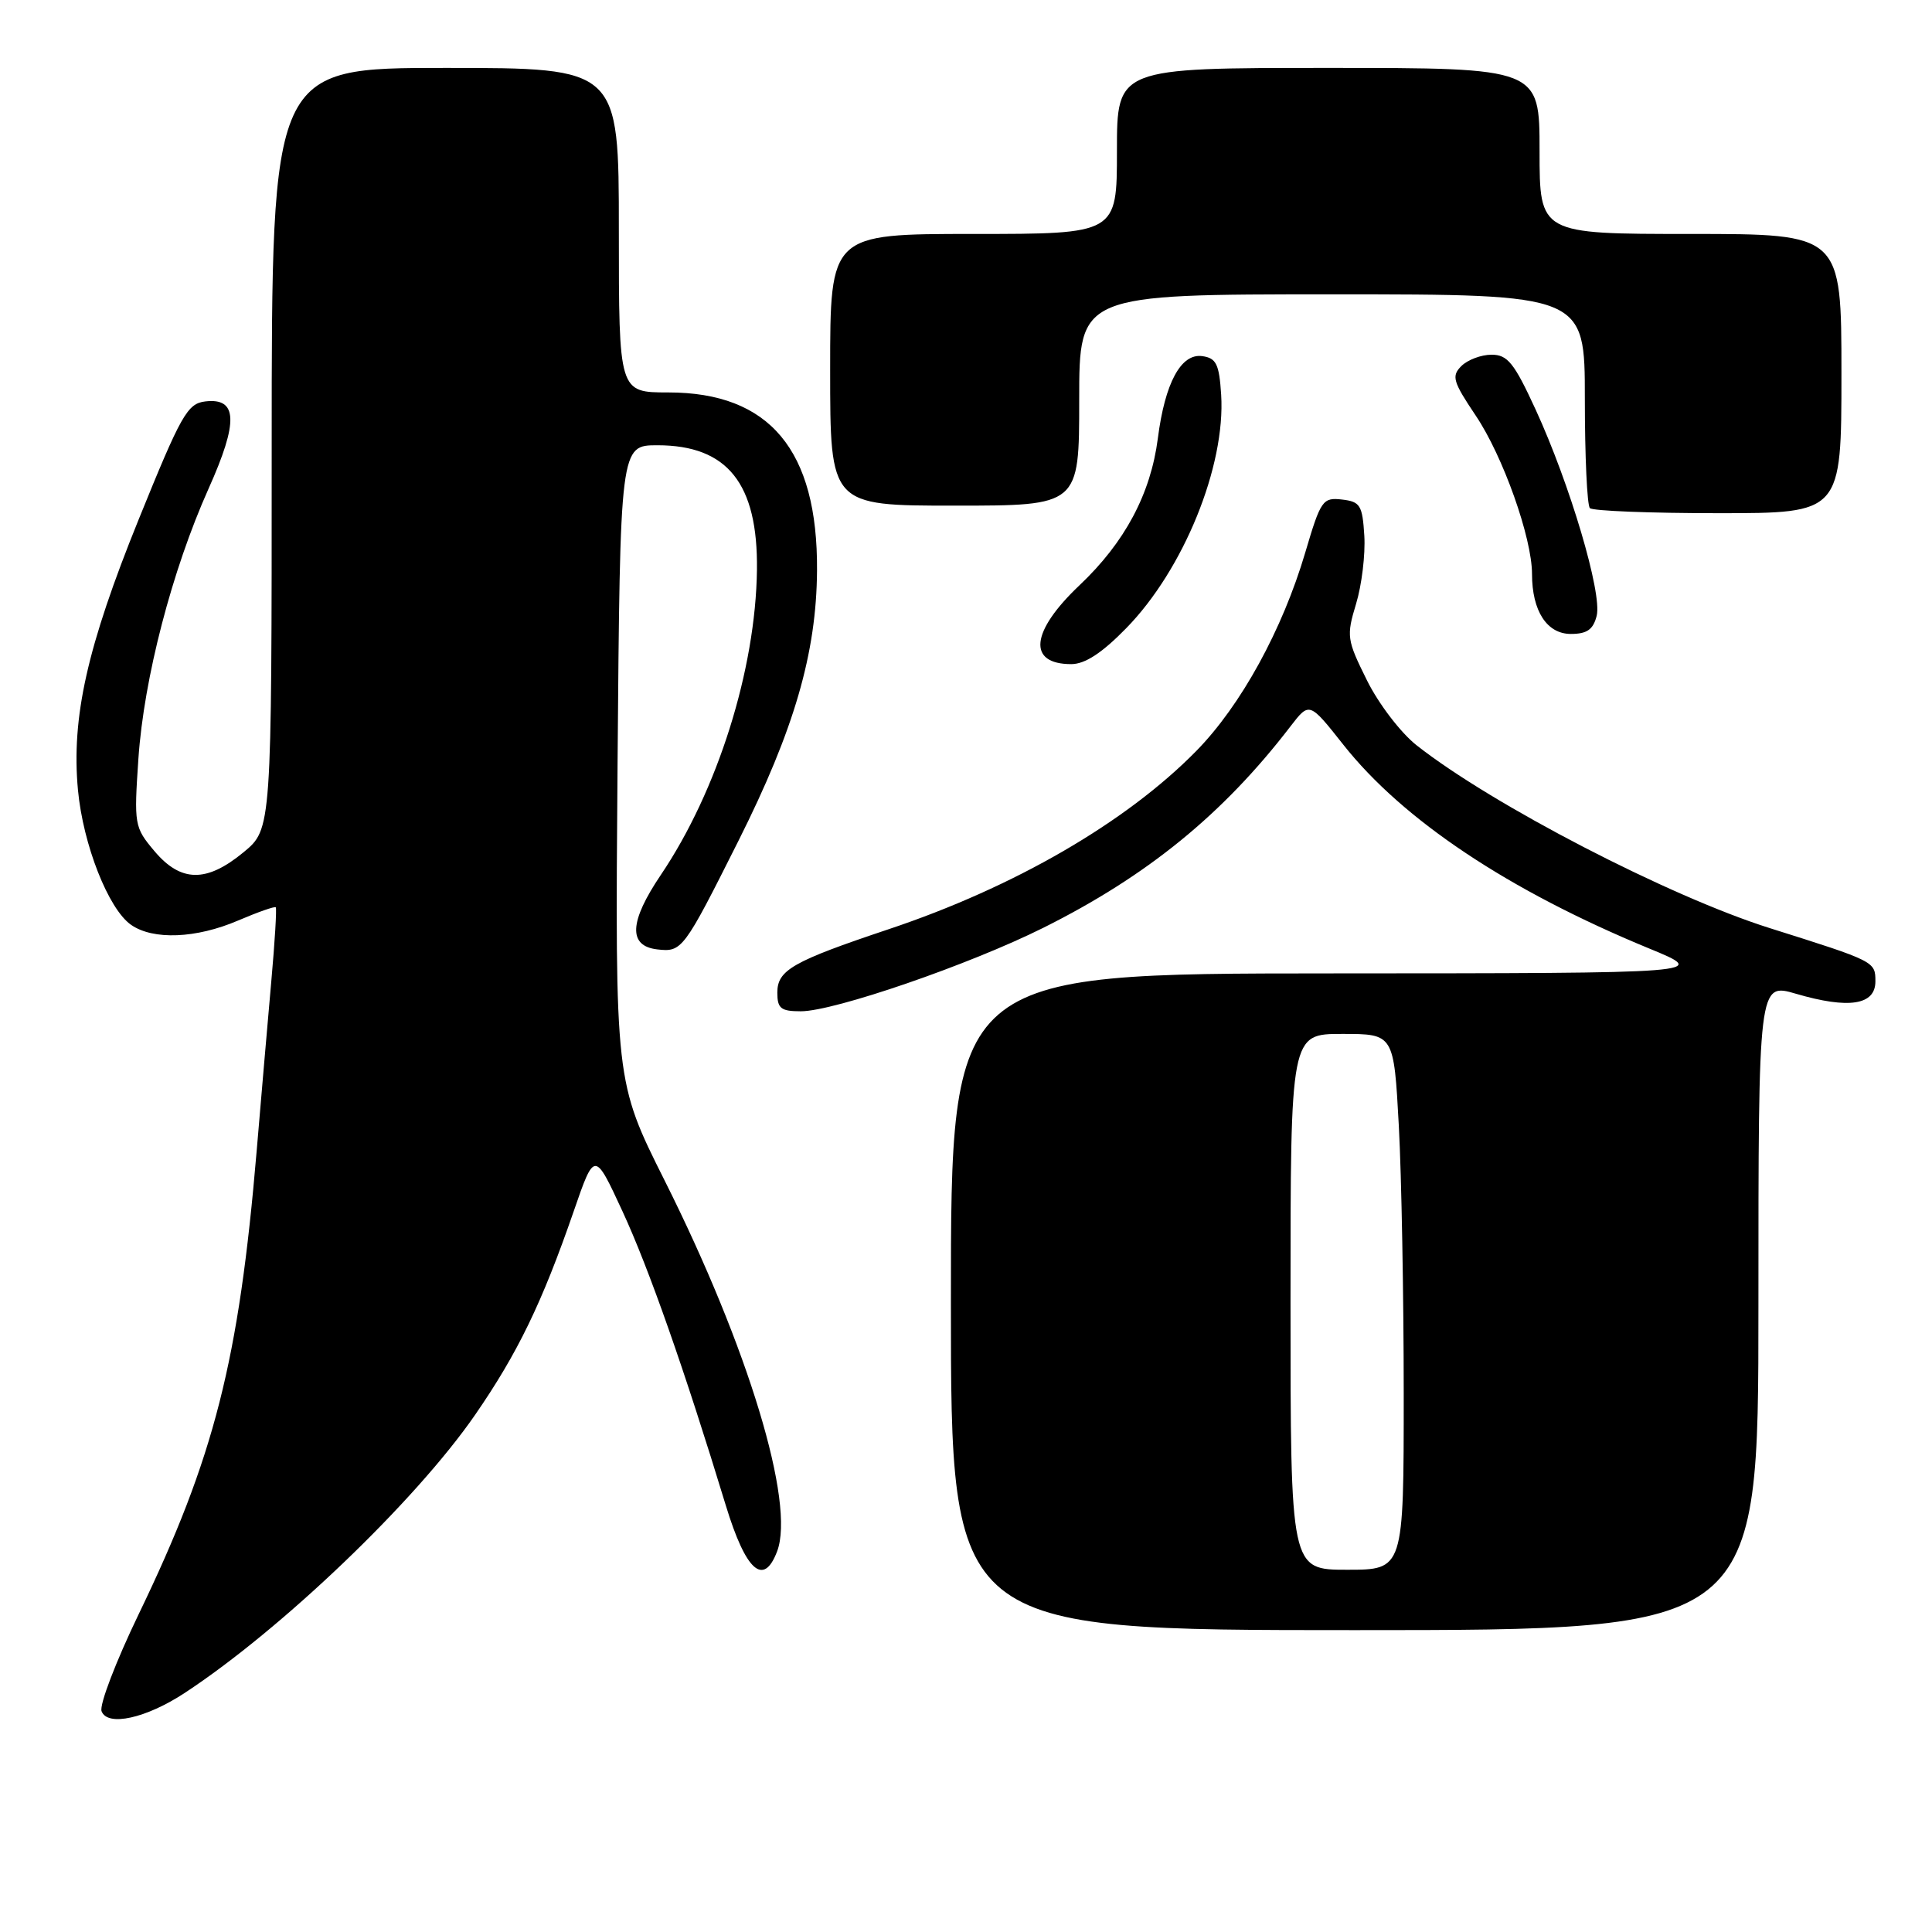<?xml version="1.0" encoding="UTF-8" standalone="no"?>
<!DOCTYPE svg PUBLIC "-//W3C//DTD SVG 1.1//EN" "http://www.w3.org/Graphics/SVG/1.1/DTD/svg11.dtd" >
<svg xmlns="http://www.w3.org/2000/svg" xmlns:xlink="http://www.w3.org/1999/xlink" version="1.1" viewBox="0 0 256 256">
 <g >
 <path fill="currentColor"
d=" M 24.48 224.32 C 37.35 215.86 55.04 198.92 62.95 187.48 C 68.59 179.31 71.81 172.67 76.02 160.50 C 78.78 152.50 78.78 152.50 82.48 160.50 C 85.98 168.06 90.70 181.51 96.18 199.50 C 98.83 208.18 101.18 210.28 102.97 205.57 C 105.40 199.17 99.15 178.55 88.08 156.45 C 81.50 143.31 81.50 143.31 81.83 101.16 C 82.17 59.00 82.17 59.00 87.12 59.00 C 96.39 59.00 100.44 64.07 100.30 75.50 C 100.13 88.74 95.08 104.79 87.57 115.92 C 83.37 122.14 83.21 125.35 87.09 125.80 C 90.37 126.18 90.58 125.90 97.85 111.41 C 105.24 96.68 108.19 86.55 108.26 75.59 C 108.37 59.64 101.98 52.00 88.55 52.00 C 82.00 52.00 82.00 52.00 82.00 30.50 C 82.00 9.00 82.00 9.00 59.00 9.00 C 36.00 9.00 36.00 9.00 36.00 59.43 C 36.00 109.85 36.00 109.85 32.27 112.93 C 27.36 116.98 23.96 116.93 20.45 112.76 C 17.80 109.61 17.75 109.28 18.34 100.51 C 19.07 89.88 22.79 75.57 27.64 64.74 C 31.61 55.89 31.49 52.69 27.21 53.19 C 24.83 53.47 24.01 54.92 18.37 68.84 C 11.54 85.70 9.44 95.06 10.33 104.68 C 11.01 111.93 14.36 120.44 17.36 122.54 C 20.28 124.59 26.00 124.36 31.56 121.97 C 34.16 120.86 36.40 120.07 36.54 120.22 C 36.68 120.38 36.42 124.78 35.95 130.00 C 35.49 135.22 34.61 145.35 34.01 152.50 C 31.66 180.32 28.41 193.10 18.38 213.88 C 15.36 220.14 13.14 225.93 13.46 226.75 C 14.25 228.82 19.35 227.69 24.48 224.32 Z  M 233.00 173.11 C 233.00 130.22 233.00 130.22 237.98 131.68 C 244.98 133.73 248.50 133.18 248.50 130.04 C 248.50 127.40 248.46 127.38 234.50 122.98 C 221.15 118.77 197.70 106.63 187.70 98.75 C 185.60 97.09 182.66 93.25 181.12 90.13 C 178.46 84.77 178.39 84.29 179.69 80.00 C 180.44 77.53 180.93 73.47 180.78 71.00 C 180.53 66.94 180.24 66.47 177.81 66.19 C 175.27 65.90 175.00 66.28 172.96 73.19 C 169.93 83.45 164.43 93.47 158.53 99.49 C 149.24 108.96 134.39 117.57 117.71 123.14 C 105.02 127.39 103.00 128.54 103.00 131.53 C 103.00 133.63 103.47 134.00 106.12 134.00 C 110.53 134.00 128.44 127.83 138.24 122.94 C 152.02 116.06 162.07 107.88 171.00 96.24 C 173.50 92.99 173.50 92.99 178.00 98.68 C 185.90 108.67 199.91 118.01 218.50 125.67 C 226.50 128.96 226.50 128.96 176.25 128.98 C 126.00 129.00 126.00 129.00 126.00 172.50 C 126.00 216.00 126.00 216.00 179.50 216.00 C 233.00 216.00 233.00 216.00 233.00 173.11 Z  M 149.22 83.25 C 156.83 75.48 162.41 61.75 161.81 52.30 C 161.55 48.24 161.16 47.45 159.31 47.19 C 156.49 46.79 154.36 50.73 153.42 58.09 C 152.47 65.45 149.05 71.87 143.03 77.56 C 136.55 83.70 136.11 88.00 141.95 88.00 C 143.76 88.00 146.02 86.53 149.22 83.25 Z  M 211.57 81.59 C 212.31 78.61 208.03 64.17 203.47 54.25 C 200.63 48.08 199.76 47.00 197.64 47.00 C 196.26 47.00 194.47 47.68 193.64 48.50 C 192.30 49.84 192.52 50.56 195.55 55.08 C 199.15 60.43 203.00 71.26 203.00 76.06 C 203.00 80.95 204.97 84.00 208.14 84.00 C 210.29 84.00 211.11 83.42 211.57 81.59 Z  M 244.00 49.50 C 244.00 31.00 244.00 31.00 224.00 31.00 C 204.00 31.00 204.00 31.00 204.00 20.00 C 204.00 9.00 204.00 9.00 176.00 9.00 C 148.00 9.00 148.00 9.00 148.00 20.00 C 148.00 31.00 148.00 31.00 129.00 31.00 C 110.00 31.00 110.00 31.00 110.00 49.00 C 110.00 67.00 110.00 67.00 126.50 67.00 C 143.00 67.00 143.00 67.00 143.00 53.00 C 143.00 39.00 143.00 39.00 176.50 39.00 C 210.00 39.00 210.00 39.00 210.00 52.83 C 210.00 60.44 210.30 66.97 210.67 67.33 C 211.03 67.70 218.68 68.00 227.67 68.00 C 244.00 68.00 244.00 68.00 244.00 49.50 Z  M 171.00 172.50 C 171.00 137.00 171.00 137.00 177.85 137.00 C 184.69 137.00 184.69 137.00 185.35 149.16 C 185.71 155.84 186.00 171.82 186.00 184.66 C 186.00 208.00 186.00 208.00 178.50 208.00 C 171.00 208.00 171.00 208.00 171.00 172.50 Z "/>
</g>
</svg>